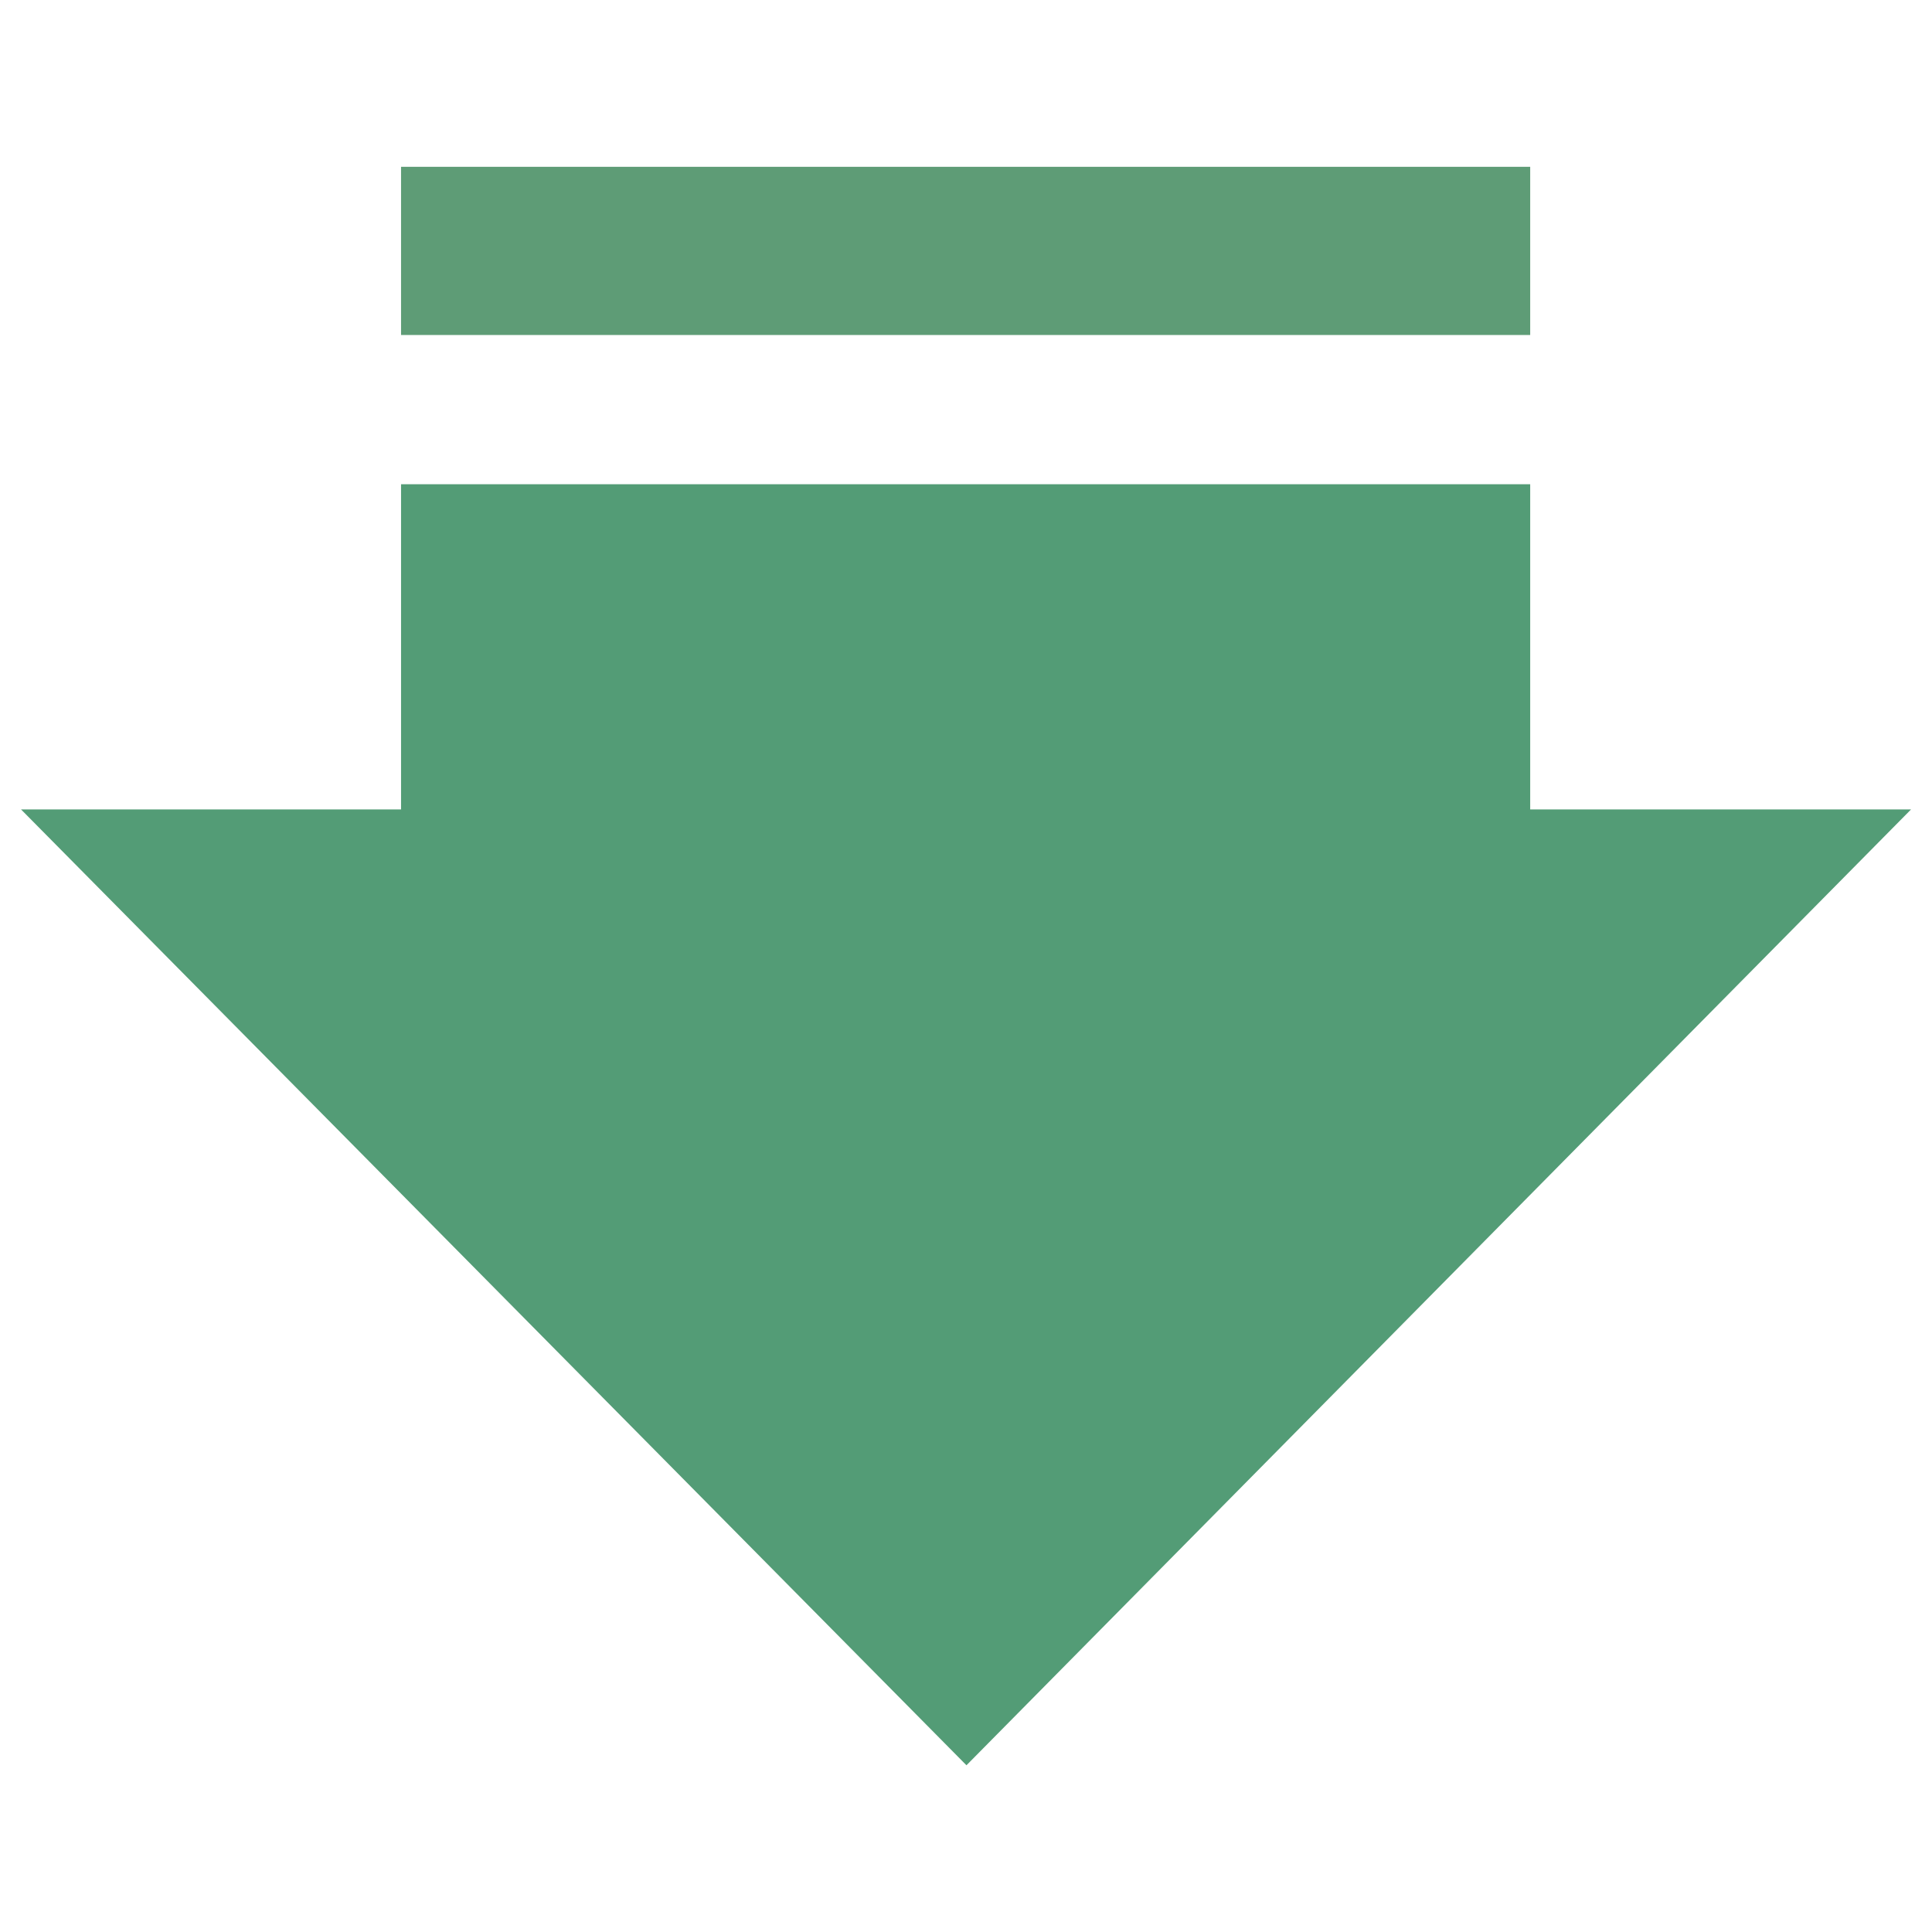 ﻿<?xml version="1.0" encoding="utf-8"?>
<svg enable-background="new 0 0 1000 1000" height="40" viewBox="0 0 40 40" width="40" xmlns="http://www.w3.org/2000/svg">
	<g stroke-width=".022" transform="matrix(1.926 0 0 1.926 -33.828 -40.359)">
		<path d="m21.875 22.748h12.138v1.808h-12.138z" fill="#5e9c76" />
		<path d="m27.953 39.931 10.154-10.275h-4.094v-3.496h-12.138v3.496h-4.085z" fill="#539c76" />
	</g>
</svg>